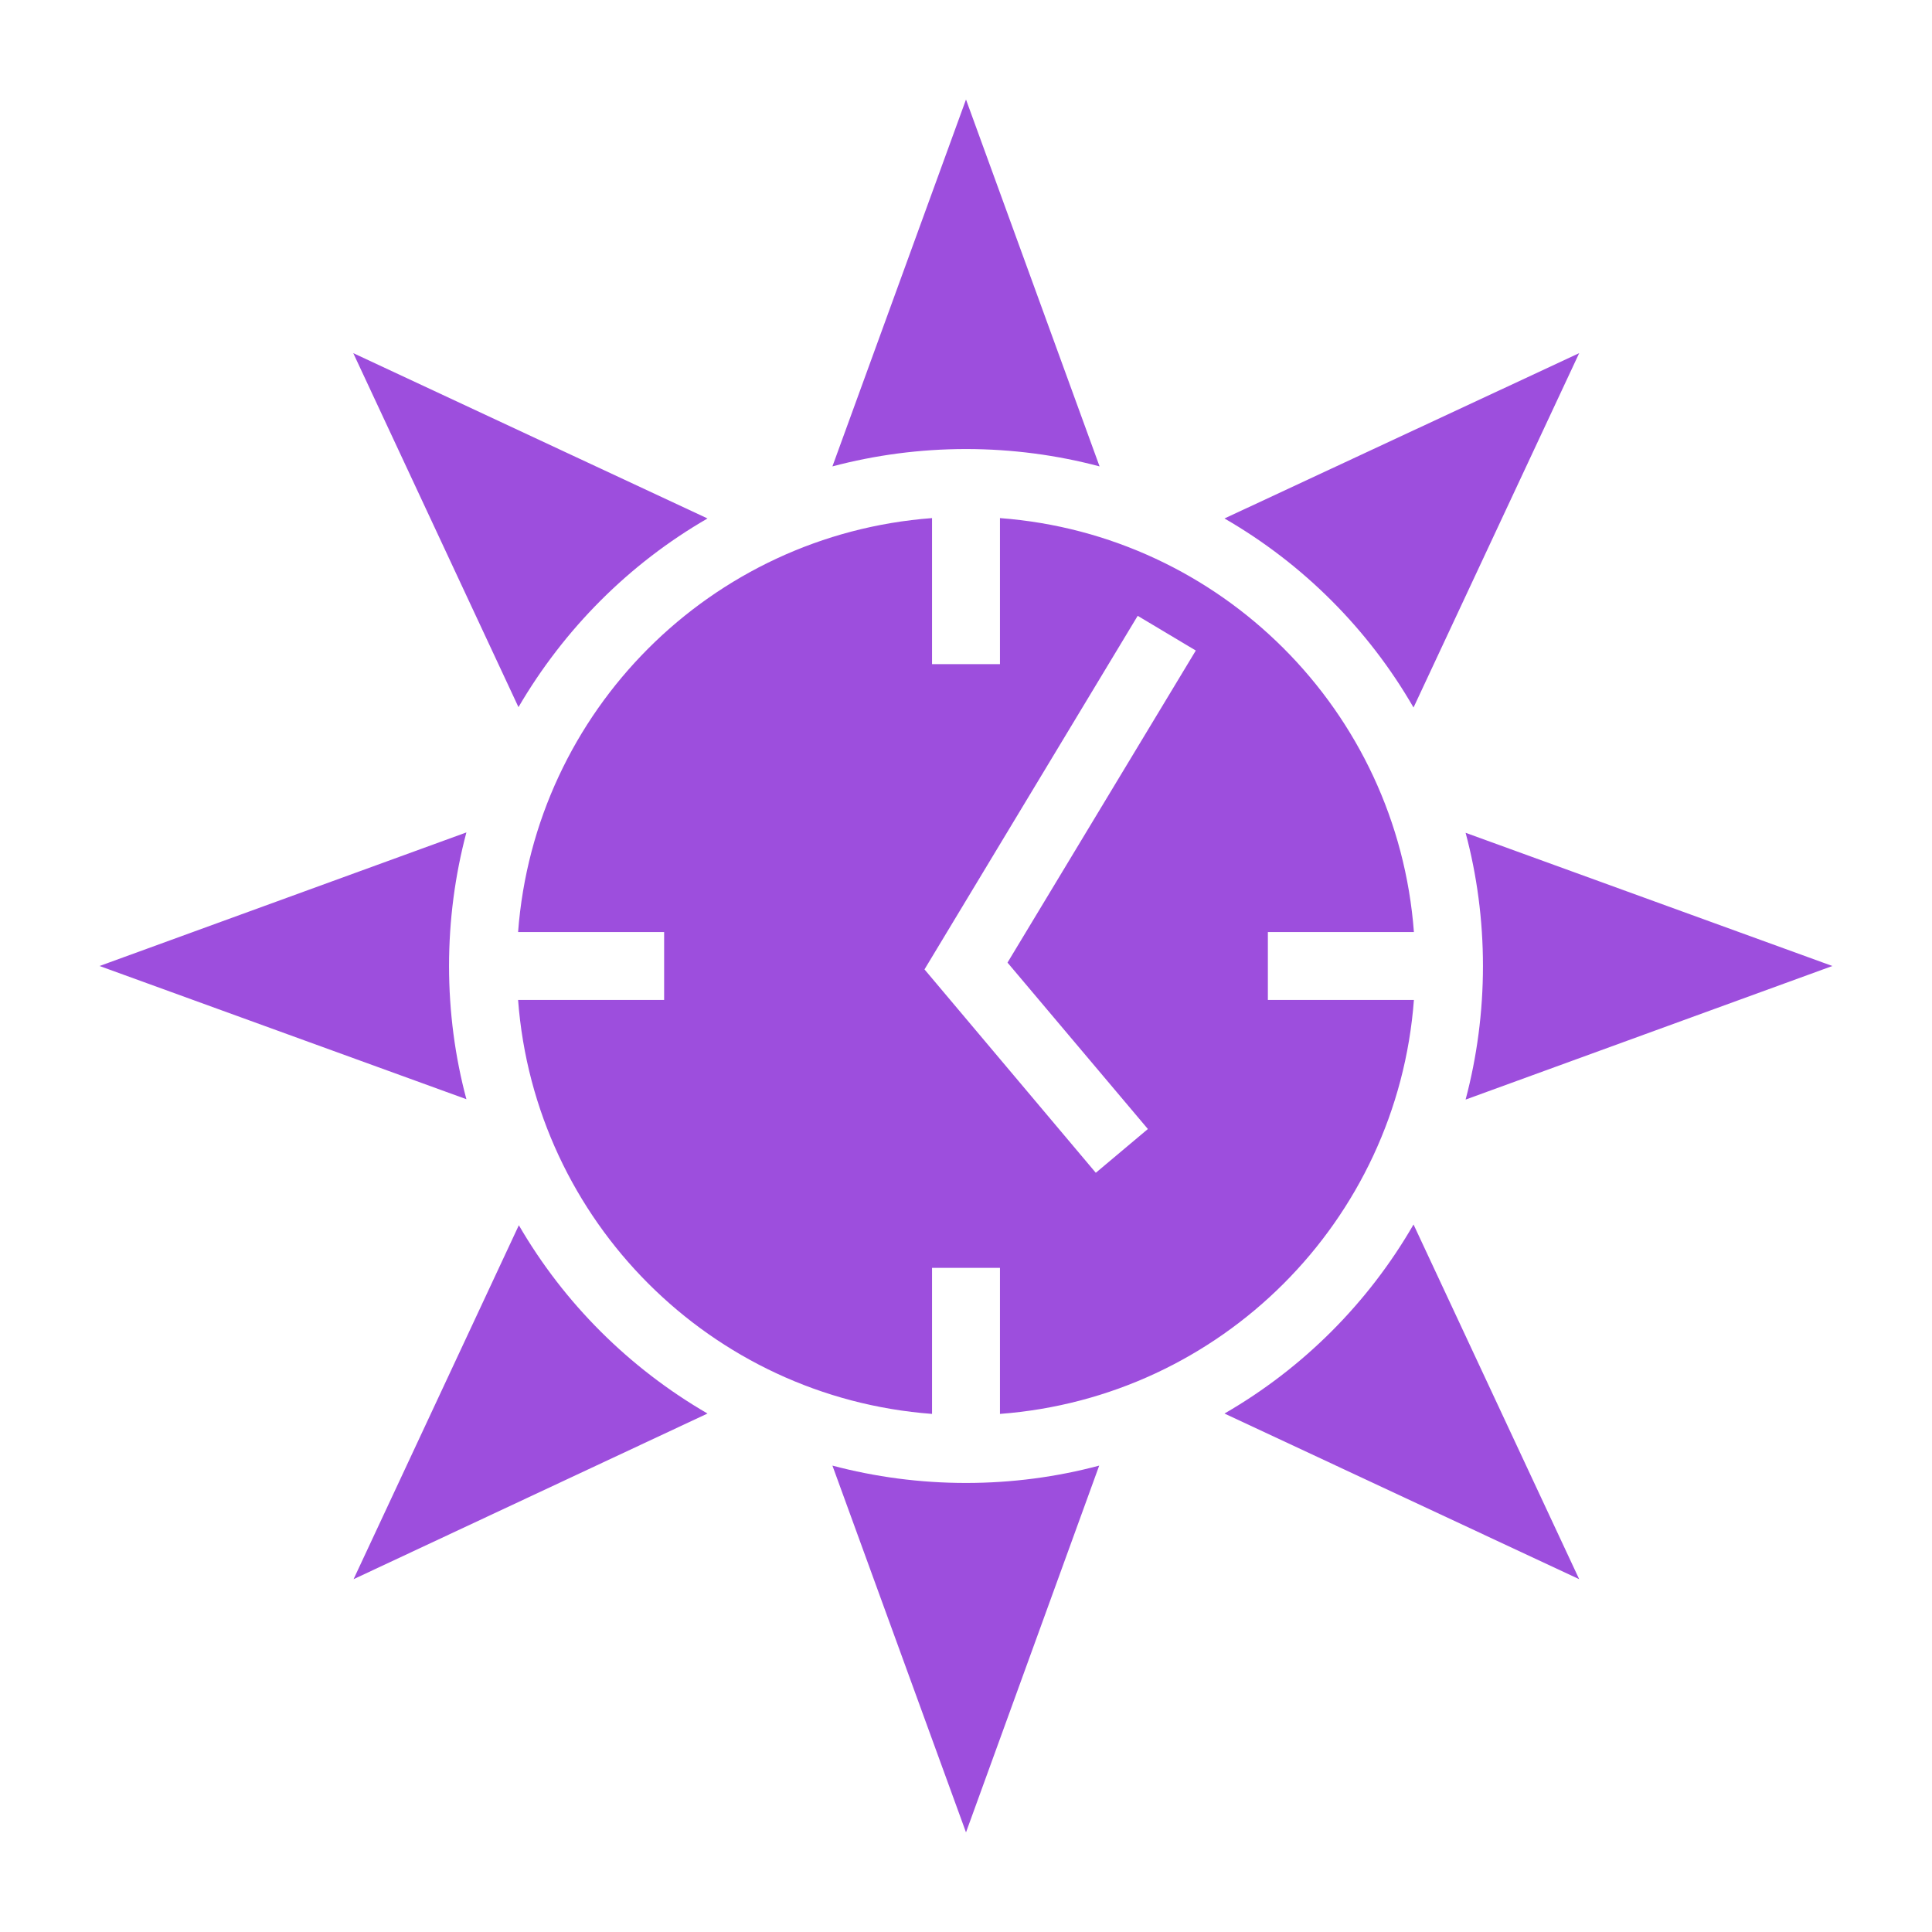 <svg xmlns="http://www.w3.org/2000/svg" width="64" height="64" viewBox="0 0 512 512"><path fill="#9d4edd" d="m256 26.37l-35.4 97.23c11.3-3 23.2-4.6 35.4-4.6s24.1 1.6 35.4 4.6zm162.5 67.22l-94 43.81c20.8 12 38.1 29.3 50.1 50.1zm-324.88 0l43.78 93.81c12.1-20.7 29.3-38 50.1-50zM247 137.3c-58.6 4.4-105.3 51.1-109.7 109.7H176v18h-38.7c4.4 58.6 51.1 105.3 109.7 109.7V336h18v38.7c58.6-4.4 105.3-51.1 109.7-109.7H336v-18h38.7c-4.4-58.6-51.1-105.3-109.7-109.7V176h-18zm54.5 25.9l15.4 9.2l-49.9 82.7l37.2 44.1l-13.8 11.6l-45.4-53.9zm-177.9 57.4L26.38 256l97.22 35.3c-3-11.2-4.6-23.1-4.6-35.3s1.6-24.1 4.6-35.4m264.8.1c3 11.2 4.6 23.1 4.6 35.3s-1.6 24.1-4.6 35.4l97.2-35.4zm-13.8 103.8c-12 20.8-29.3 38.1-50.1 50.1l94 43.9zm-237.1.2l-43.8 93.8l93.8-43.9c-20.7-12-38-29.2-50-49.9m83.1 63.7l35.4 97.2l35.3-97.2c-11.2 3-23.1 4.6-35.3 4.6s-24.1-1.6-35.4-4.6"/></svg>